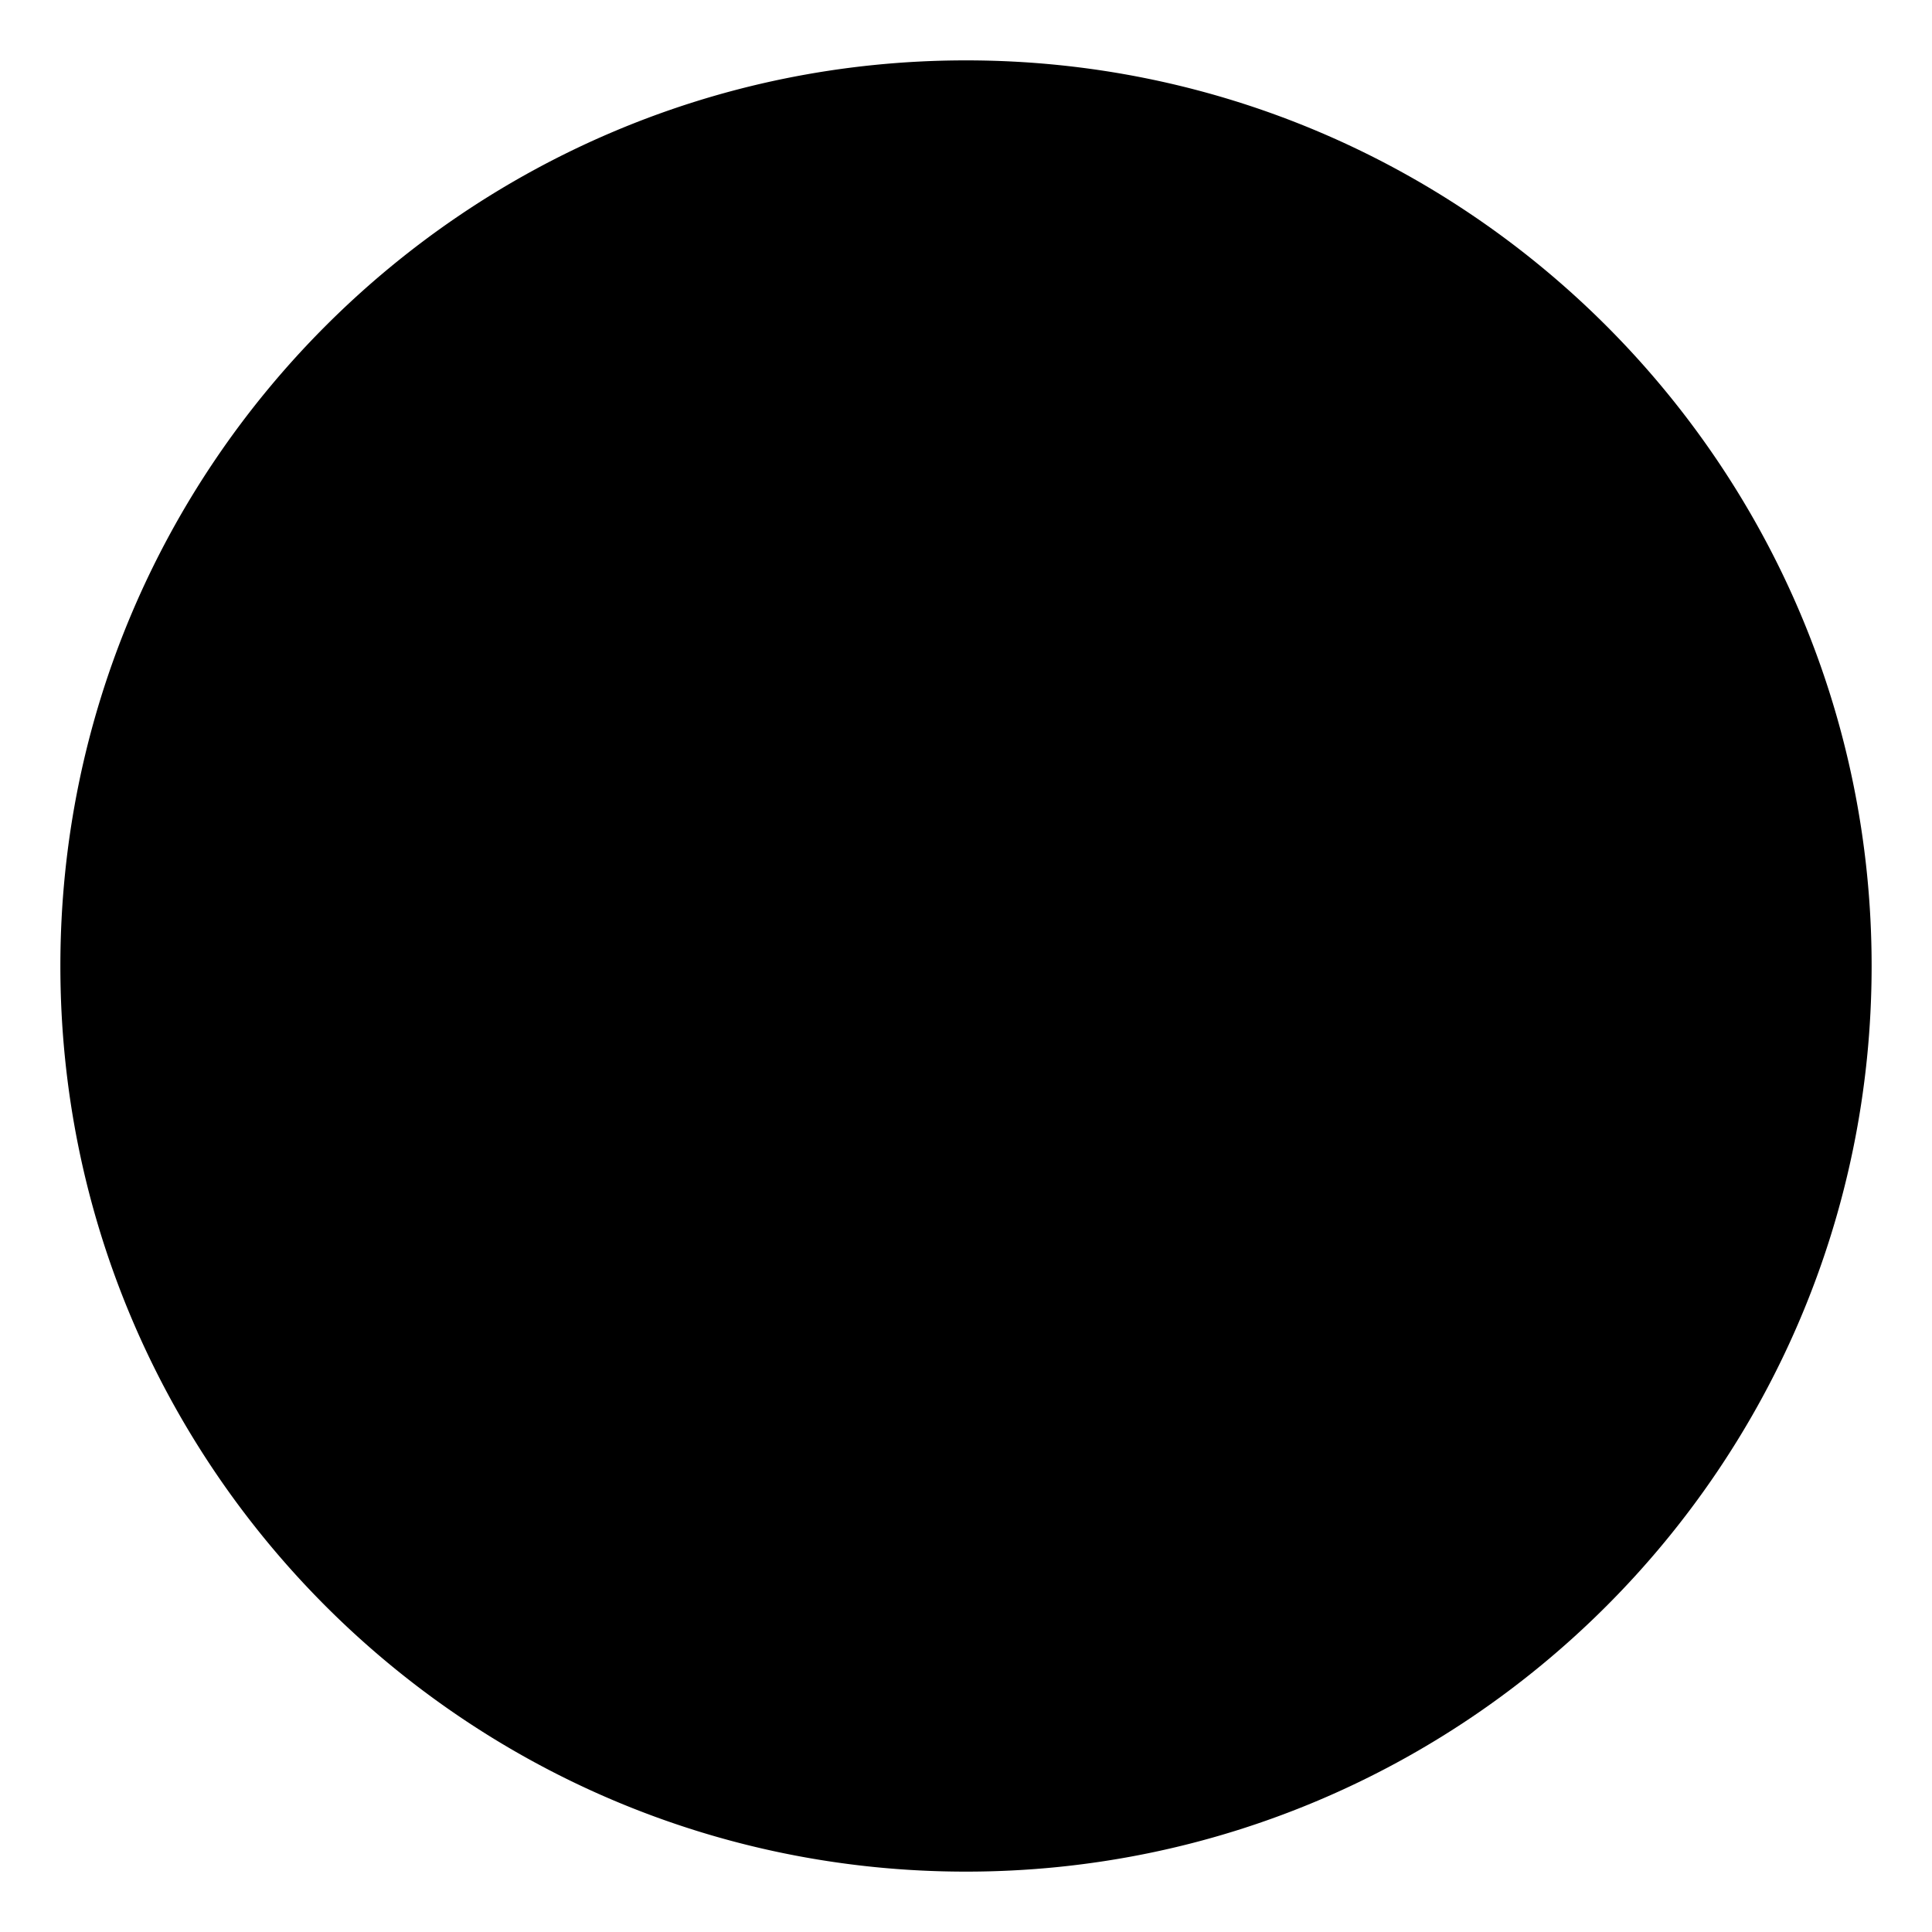 <svg viewBox="0 0 24 24"><path d="M12 .75C18.209.75 23.25 5.791 23.25 12S18.209 23.25 12 23.25.75 18.209.75 12 5.791.75 12 .75zm0 18A6.754 6.754 0 015.25 12 6.754 6.754 0 0112 5.25 6.754 6.754 0 0118.75 12 6.754 6.754 0 0112 18.75z"/></svg>